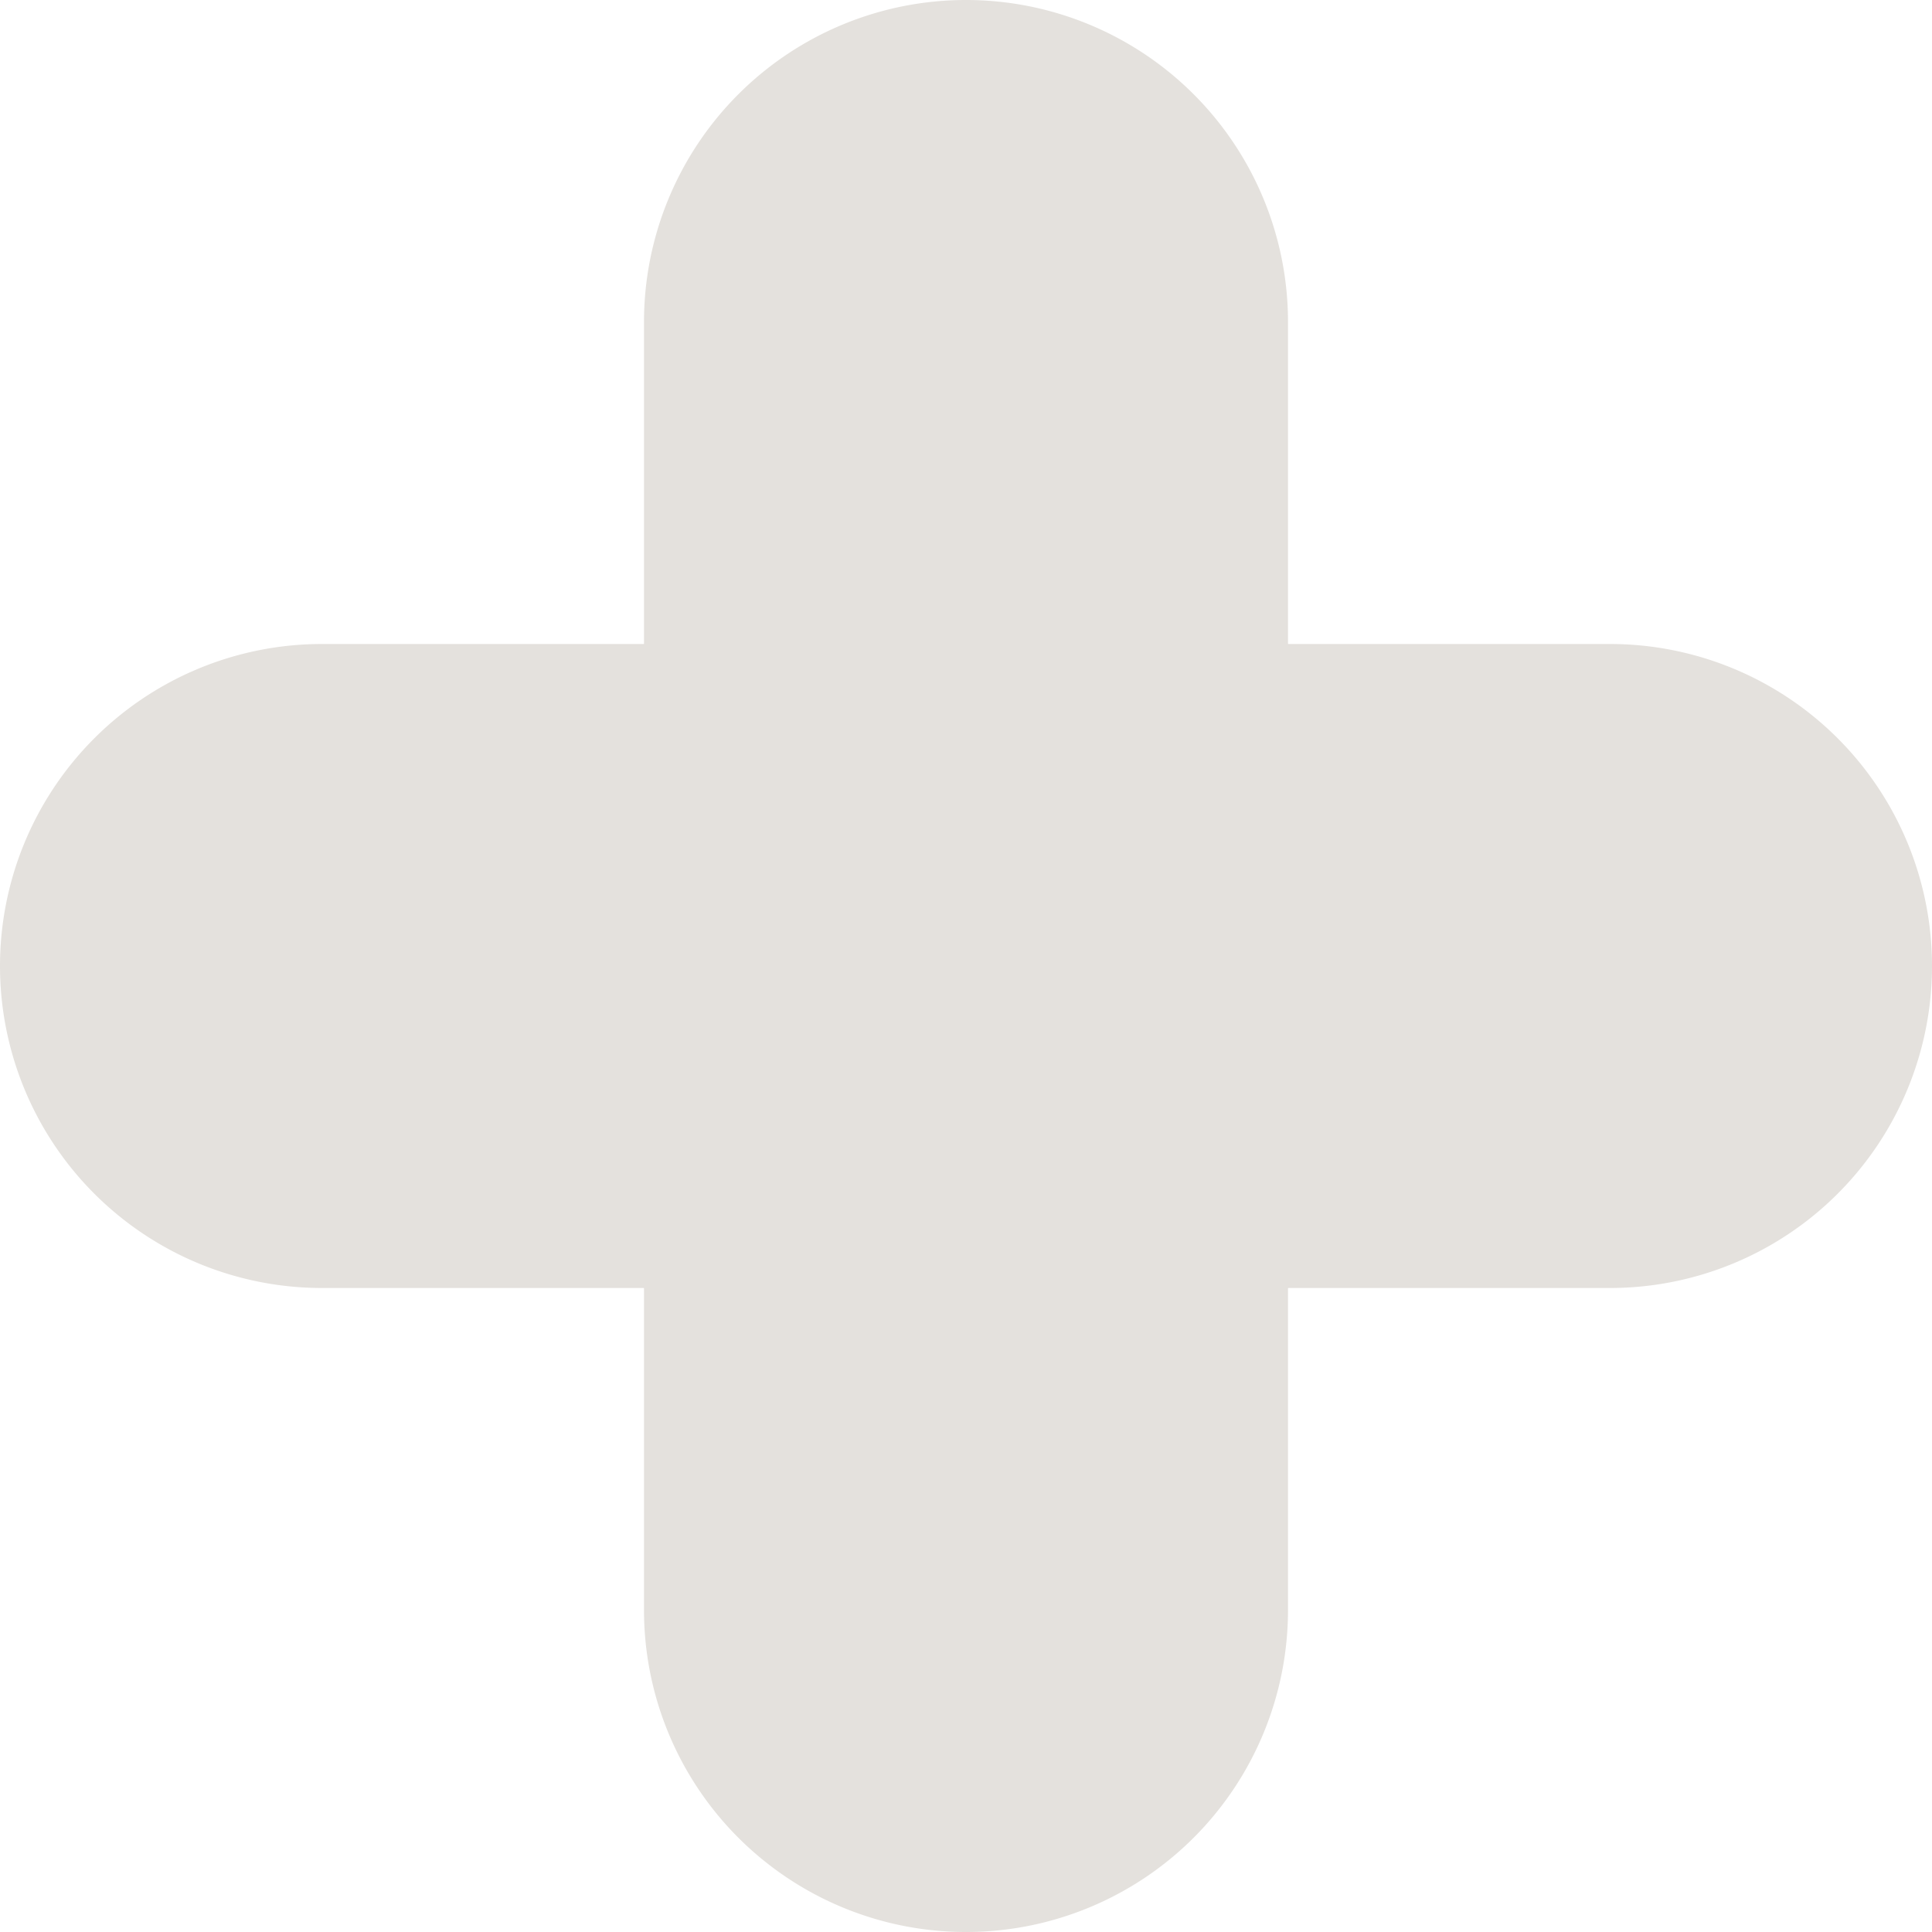<svg xmlns="http://www.w3.org/2000/svg" width="9" height="9" viewBox="0 0 9 9"><path d="M687,127.5V126h-1.5a1.5,1.5,0,1,1,0-3H687v-1.5a1.5,1.5,0,0,1,3,0V123h1.5a1.5,1.5,0,1,1,0,3H690v1.5a1.5,1.5,0,0,1-3,0Z" transform="translate(-684 -120)" fill="#e4e1dd"/></svg>